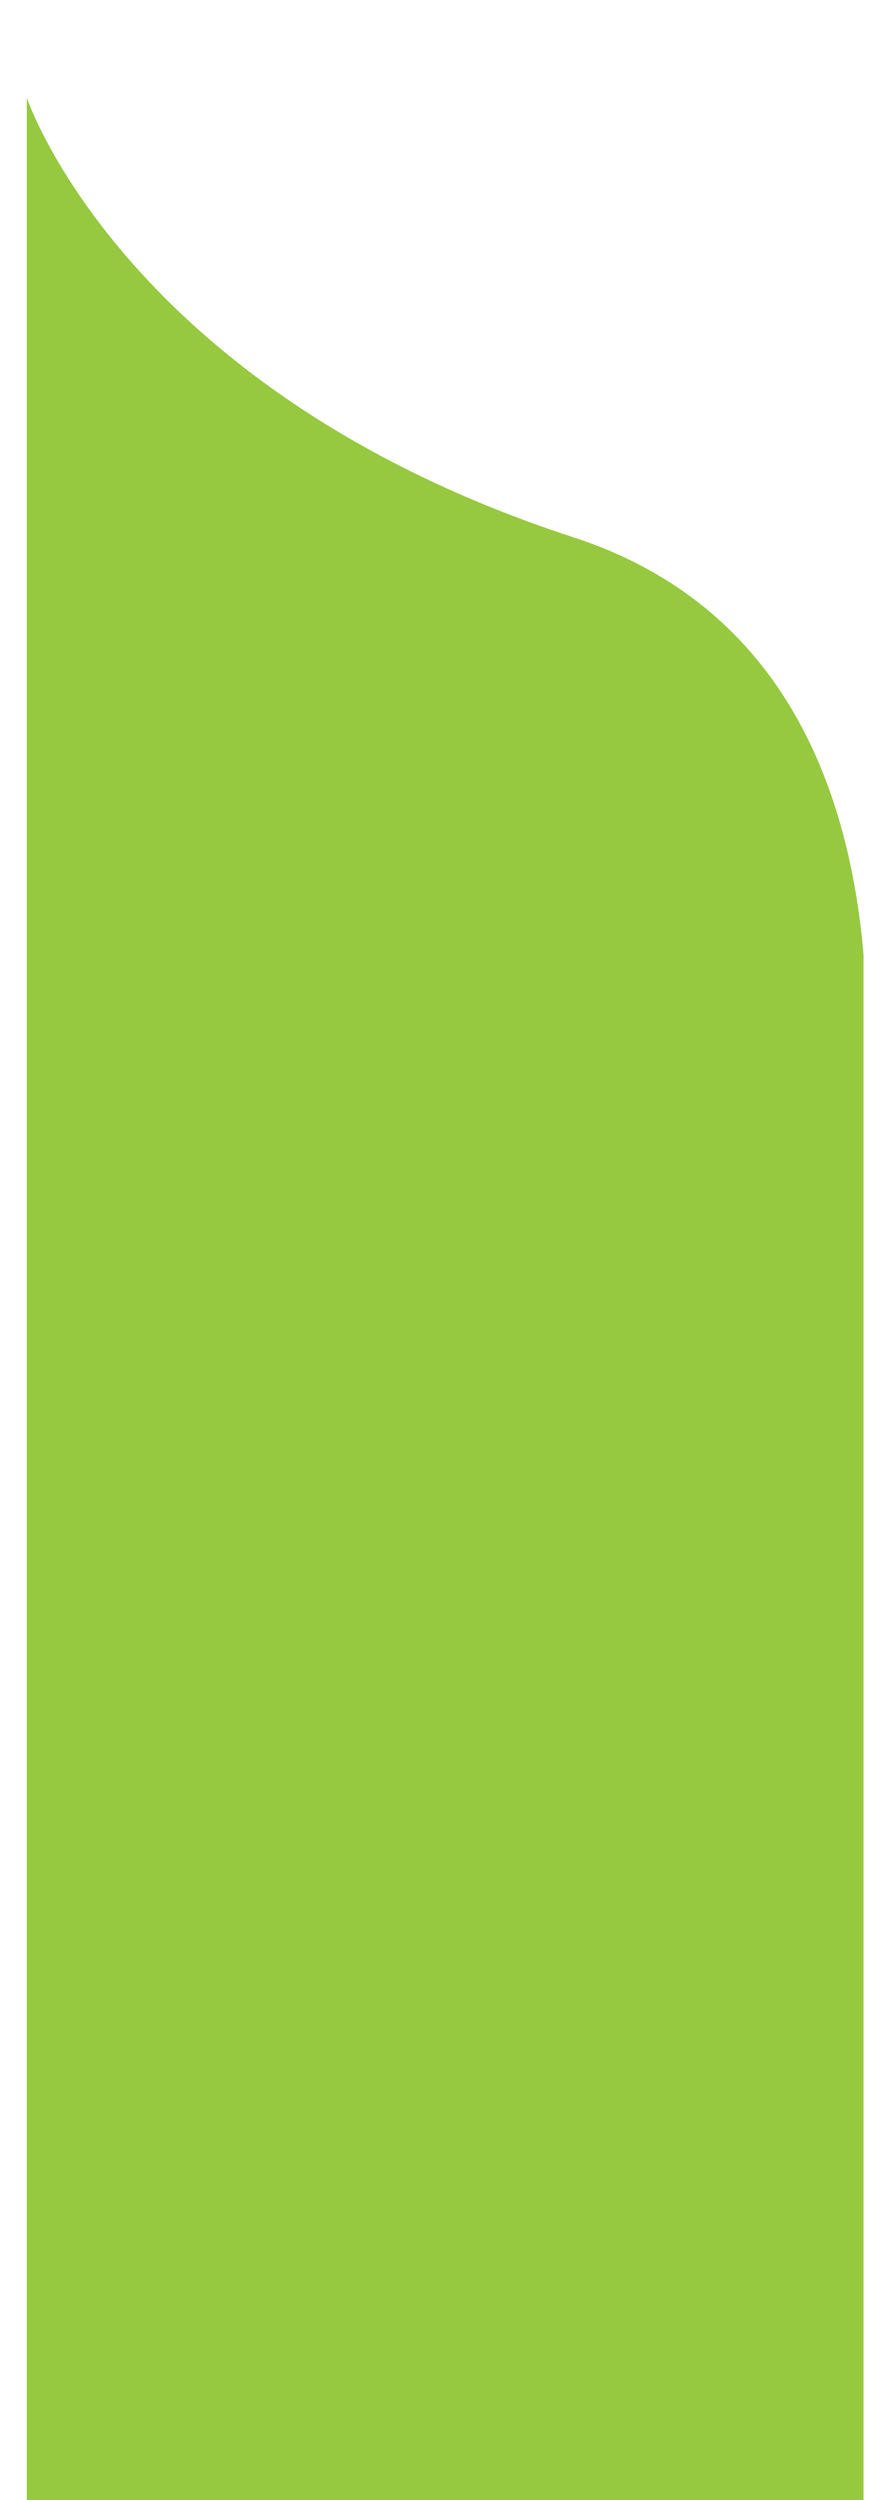 <svg id="Layer_1" data-name="Layer 1" xmlns="http://www.w3.org/2000/svg" viewBox="0 0 63.89 179.18"><path d="M61.92,68.41V179.83h-60V7s7,21,39.17,31.5C55.88,43.3,60.86,56.08,61.92,68.41Z" style="fill:#96c93f"/></svg>